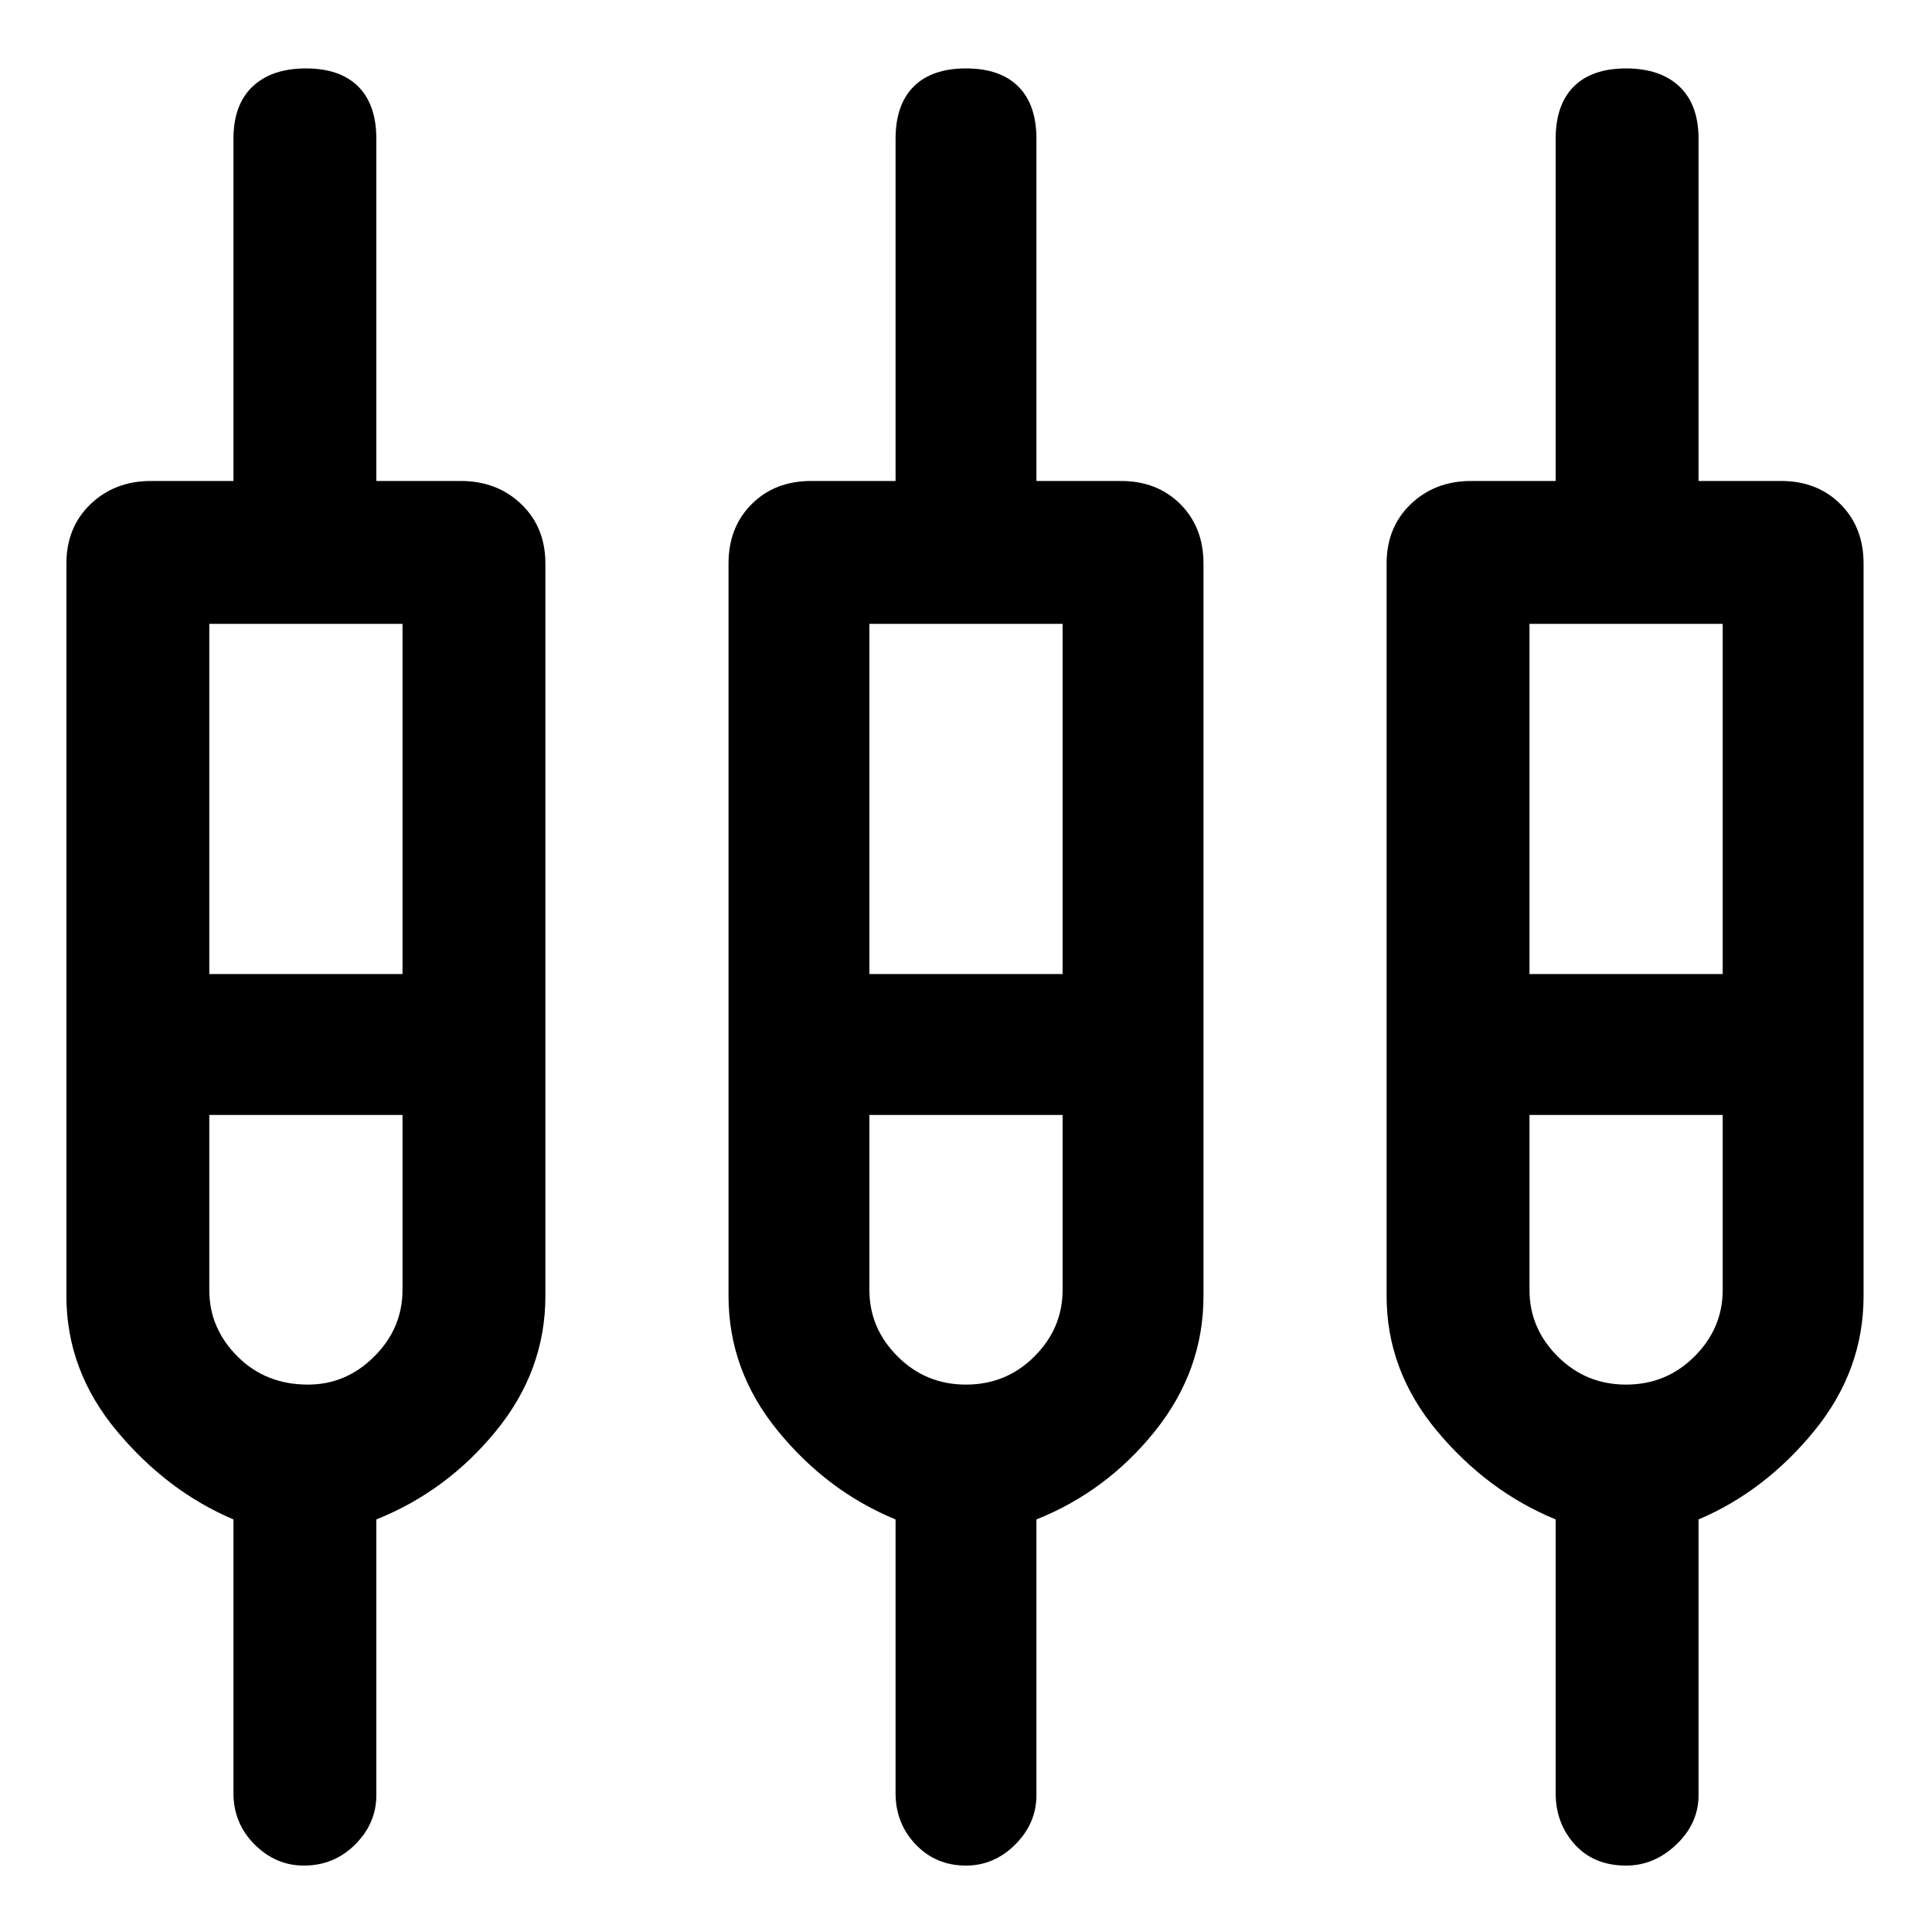 <svg xmlns="http://www.w3.org/2000/svg" height="48" width="48"><path d="M7.55 46.35Q6.85 46.35 6.325 45.825Q5.8 45.3 5.8 44.55V37.75Q4.15 37.05 2.9 35.55Q1.65 34.05 1.65 32.2V14Q1.65 13.1 2.25 12.525Q2.85 11.95 3.75 11.95H5.8V3.45Q5.8 2.6 6.275 2.15Q6.75 1.7 7.6 1.7Q8.45 1.7 8.9 2.15Q9.35 2.6 9.35 3.45V11.95H11.45Q12.35 11.95 12.95 12.525Q13.55 13.1 13.55 14V32.2Q13.55 34.05 12.325 35.55Q11.1 37.05 9.35 37.75V44.6Q9.35 45.3 8.825 45.825Q8.3 46.35 7.55 46.35ZM24 46.35Q23.25 46.35 22.75 45.825Q22.25 45.3 22.25 44.55V37.75Q20.55 37.05 19.325 35.55Q18.1 34.05 18.1 32.2V14Q18.1 13.1 18.675 12.525Q19.25 11.95 20.15 11.95H22.25V3.45Q22.25 2.6 22.7 2.15Q23.15 1.7 24 1.7Q24.85 1.7 25.3 2.15Q25.75 2.6 25.75 3.45V11.95H27.85Q28.75 11.95 29.325 12.525Q29.9 13.1 29.9 14V32.2Q29.9 34.05 28.7 35.55Q27.5 37.05 25.75 37.75V44.6Q25.75 45.3 25.225 45.825Q24.7 46.35 24 46.35ZM40.4 46.35Q39.6 46.35 39.125 45.825Q38.65 45.3 38.65 44.55V37.75Q36.95 37.05 35.7 35.55Q34.45 34.05 34.45 32.2V14Q34.45 13.1 35.05 12.525Q35.65 11.95 36.55 11.95H38.65V3.45Q38.65 2.6 39.1 2.15Q39.55 1.7 40.4 1.7Q41.25 1.7 41.725 2.15Q42.2 2.6 42.2 3.45V11.95H44.25Q45.15 11.95 45.725 12.525Q46.3 13.1 46.3 14V32.2Q46.3 34.05 45.075 35.55Q43.85 37.05 42.2 37.75V44.6Q42.2 45.3 41.65 45.825Q41.1 46.35 40.4 46.35ZM5.2 15.5V24.2H10V15.5ZM21.6 15.5V24.2H26.4V15.5ZM38 15.5V24.2H42.8V15.5ZM7.65 34.4Q8.6 34.4 9.3 33.7Q10 33 10 32.05V27.7H5.2V32.05Q5.2 33 5.9 33.7Q6.6 34.4 7.65 34.4ZM24 34.4Q25 34.4 25.7 33.7Q26.4 33 26.4 32.05V27.7H21.6V32.05Q21.6 33 22.3 33.7Q23 34.4 24 34.4ZM40.4 34.4Q41.4 34.4 42.1 33.7Q42.8 33 42.8 32.05V27.7H38V32.05Q38 33 38.7 33.7Q39.4 34.4 40.4 34.4ZM7.6 25.9ZM24 25.9ZM40.45 25.9ZM5.2 24.2H10H5.2ZM21.6 24.2H26.4H21.6ZM38 24.2H42.8H38ZM7.6 27.7Q6.65 27.7 5.925 27.7Q5.2 27.7 5.2 27.7H10Q10 27.7 9.3 27.7Q8.6 27.7 7.6 27.7ZM24 27.7Q23.05 27.7 22.325 27.7Q21.6 27.7 21.6 27.7H26.4Q26.4 27.7 25.7 27.7Q25 27.7 24 27.7ZM40.4 27.7Q39.4 27.7 38.7 27.7Q38 27.7 38 27.7H42.8Q42.8 27.7 42.1 27.7Q41.4 27.7 40.4 27.7Z"/></svg>